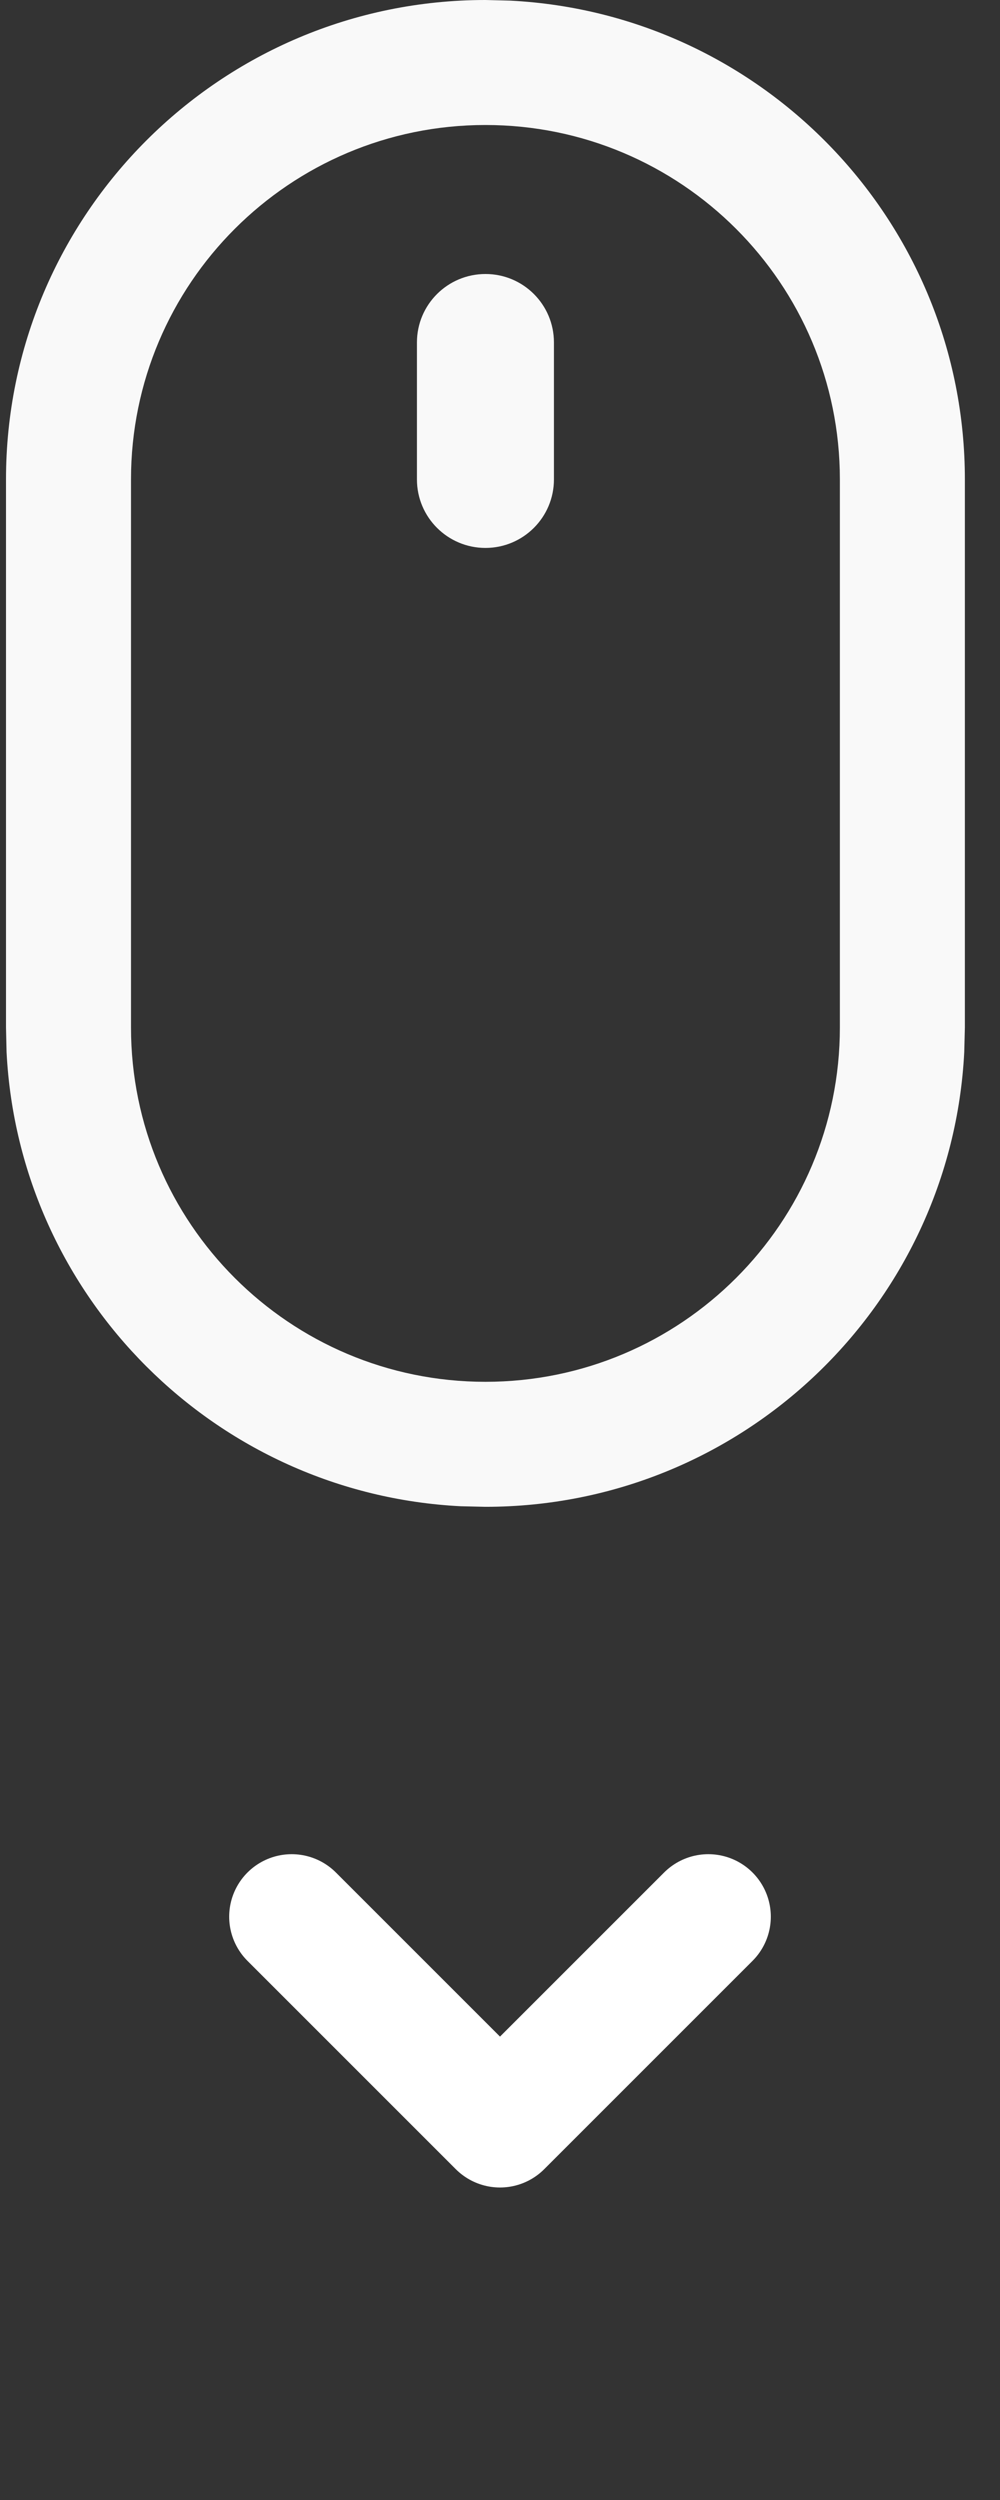 <svg width="16" height="40" viewBox="0 0 16 40" fill="none" xmlns="http://www.w3.org/2000/svg">
<rect x="0" y="0" width="16" height="40" fill="#333333" stroke="none"/>
<path d="M4.667 30.667L8 34L11.333 30.667" stroke="white" stroke-width="2" stroke-linecap="round" stroke-linejoin="round"/>
<path d="M8.162 0.01C12.215 0.215 15.438 3.567 15.438 7.671V16.439L15.428 16.833C15.222 20.886 11.871 24.109 7.767 24.109L7.372 24.1C3.45 23.901 0.304 20.756 0.105 16.833L0.096 16.439V7.671C0.096 3.435 3.53 0 7.767 0L8.162 0.01ZM7.767 2C4.635 2 2.096 4.539 2.096 7.671V16.439C2.096 19.57 4.635 22.109 7.767 22.109C10.899 22.109 13.438 19.571 13.438 16.439V7.671C13.438 4.539 10.899 2 7.767 2ZM7.768 4.384C8.373 4.384 8.863 4.874 8.863 5.479V7.671C8.863 8.276 8.373 8.766 7.768 8.767C7.162 8.767 6.671 8.276 6.671 7.671V5.479C6.671 4.874 7.162 4.384 7.768 4.384Z" fill="#F9F9F9"/>
</svg>
